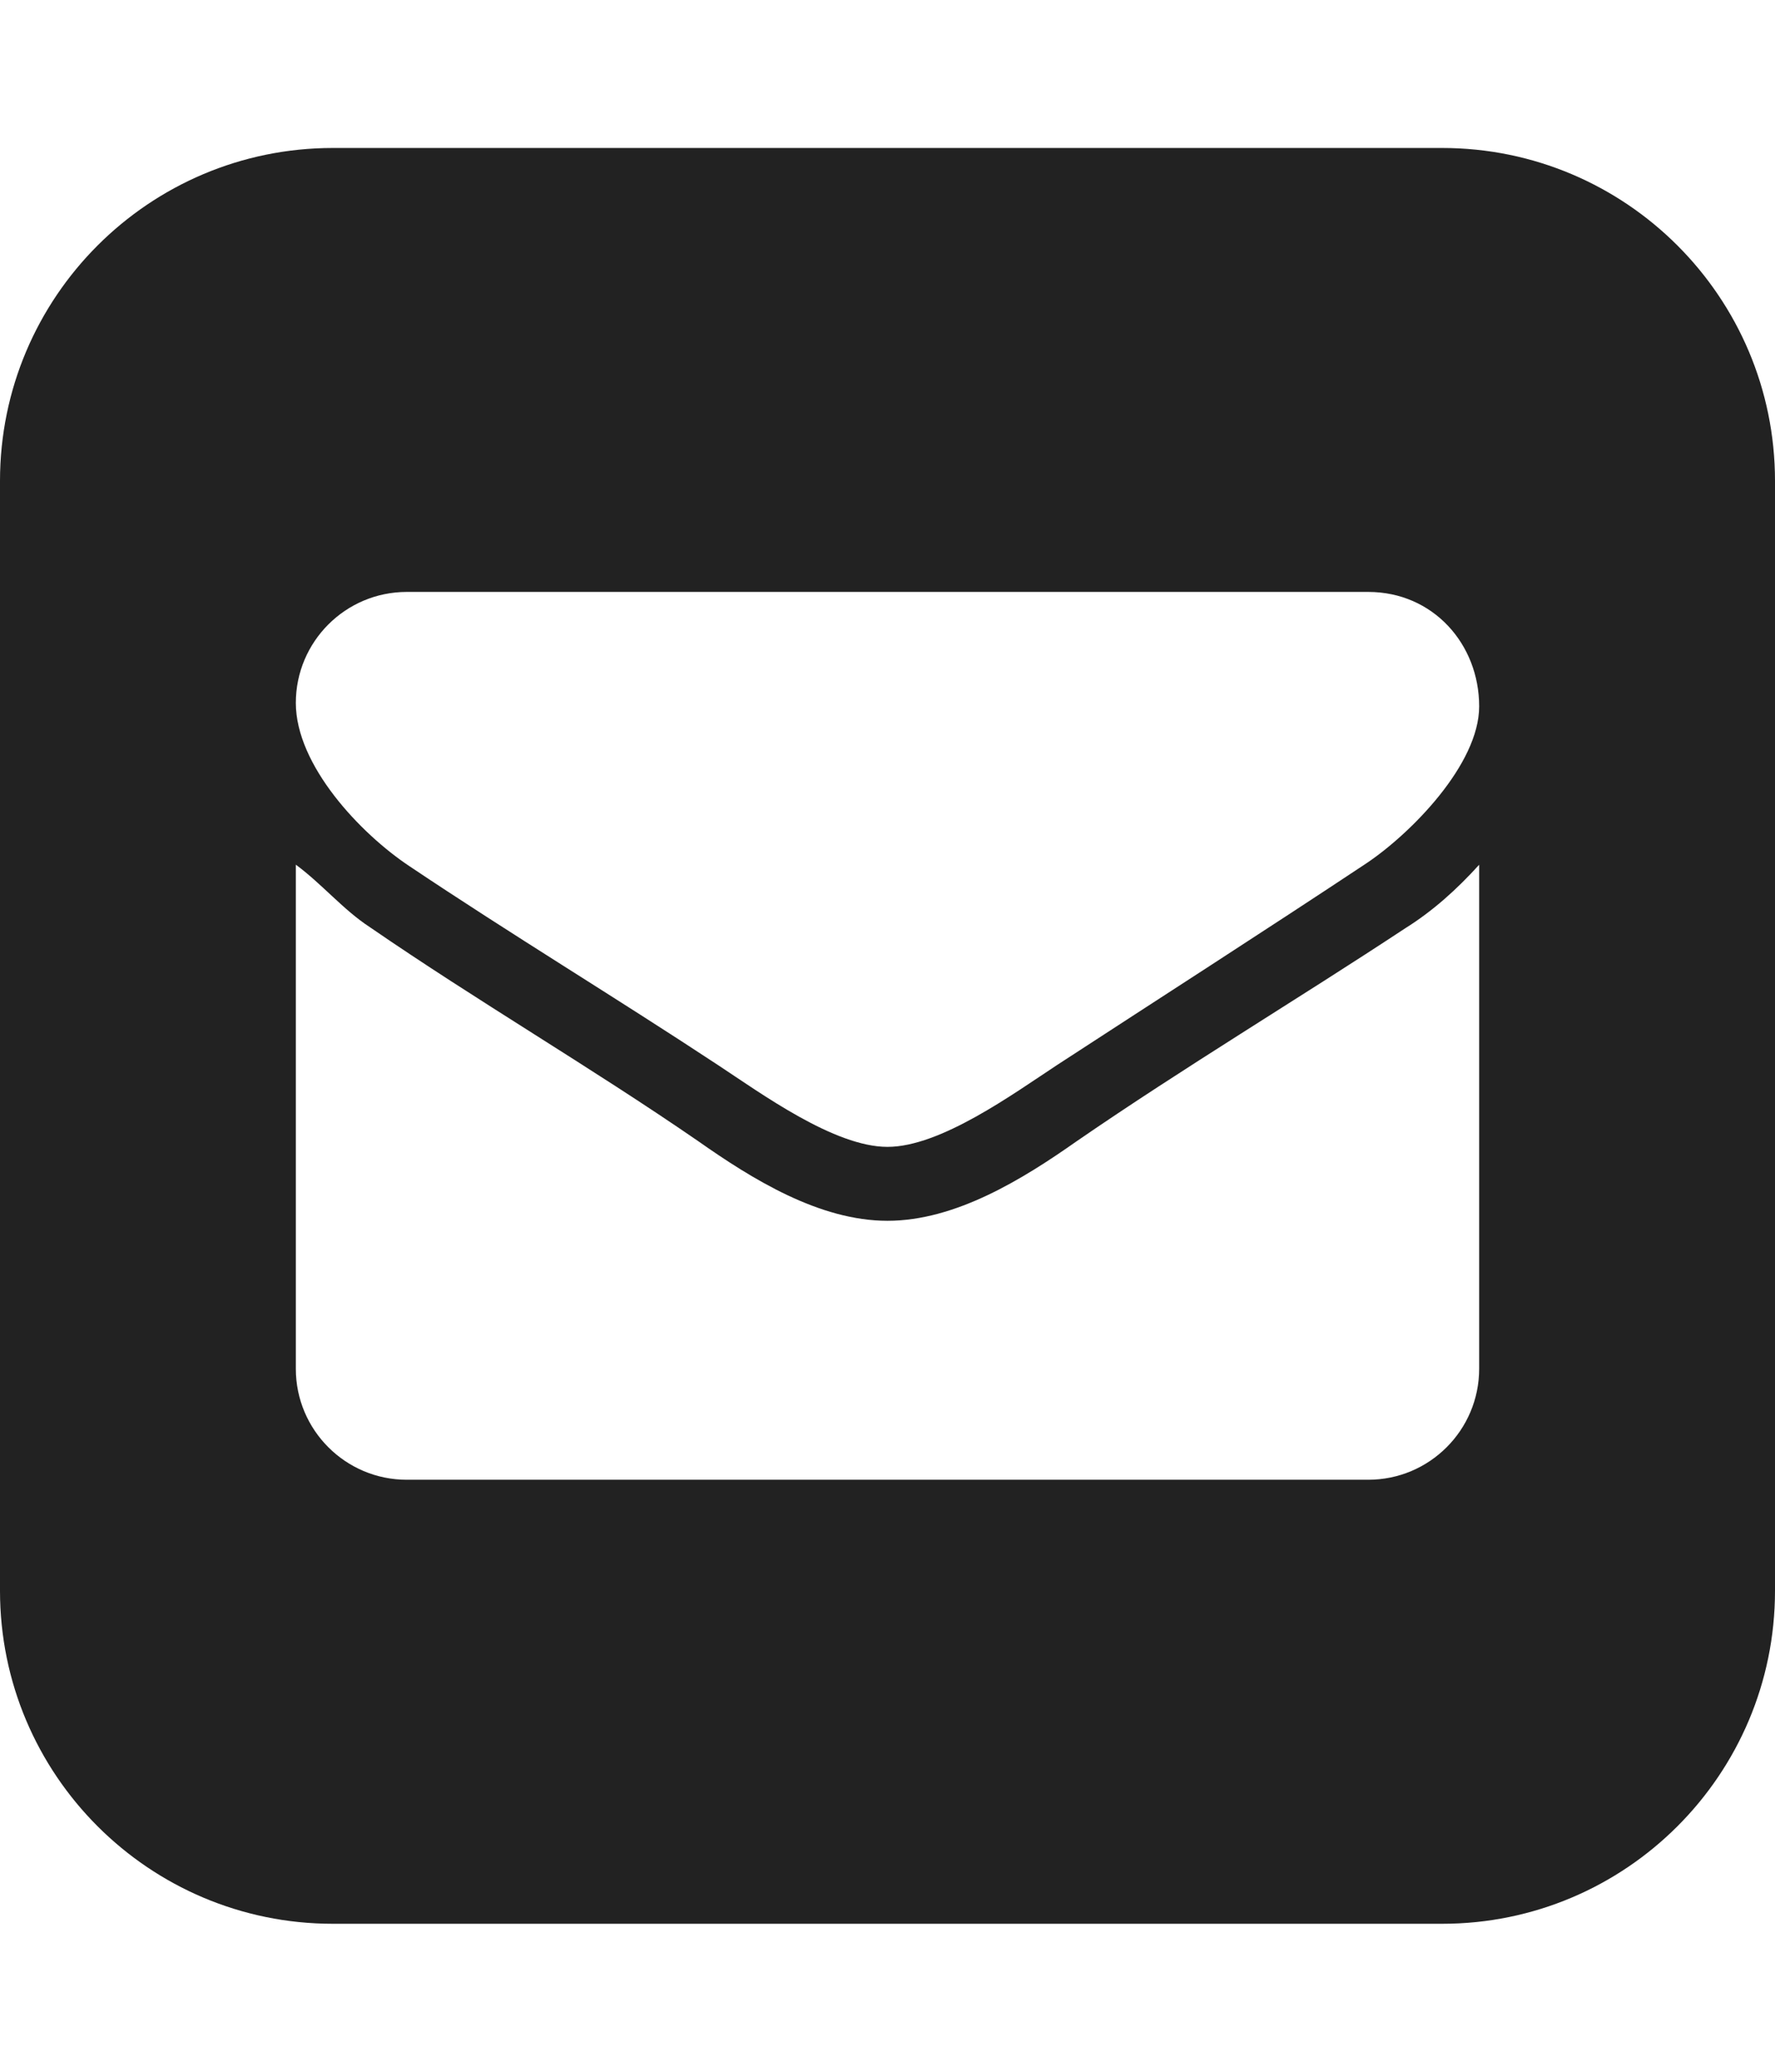 
<svg version="1.1" xmlns="http://www.w3.org/2000/svg" width="24" height="28" viewBox="0 0 24 28">

<path fill="#222" d="M19.5 2c2.484 0 4.5 2.016 4.5 4.5v15c0 2.484-2.016 4.5-4.5 4.5h-15c-2.484 0-4.5-2.016-4.5-4.5v-15c0-2.484 2.016-4.5 4.5-4.5h15zM20 18.5v-6.813c-0.297 0.328-0.625 0.625-1 0.859-1.469 0.969-2.984 1.875-4.438 2.875-0.734 0.516-1.641 1.078-2.562 1.078v0 0 0 0c-0.922 0-1.828-0.562-2.562-1.078-1.453-1-2.984-1.891-4.438-2.891-0.359-0.234-0.641-0.578-1-0.844v6.813c0 0.828 0.672 1.5 1.5 1.5h13c0.828 0 1.5-0.672 1.5-1.5zM20 9.547c0-0.844-0.625-1.547-1.5-1.547h-13c-0.828 0-1.5 0.672-1.5 1.5 0 0.844 0.875 1.766 1.531 2.203 1.375 0.922 2.797 1.781 4.172 2.688 0.594 0.391 1.578 1.109 2.297 1.109s1.703-0.719 2.297-1.109c1.391-0.906 2.781-1.797 4.172-2.719 0.609-0.406 1.531-1.344 1.531-2.125z"></path>
</svg>
